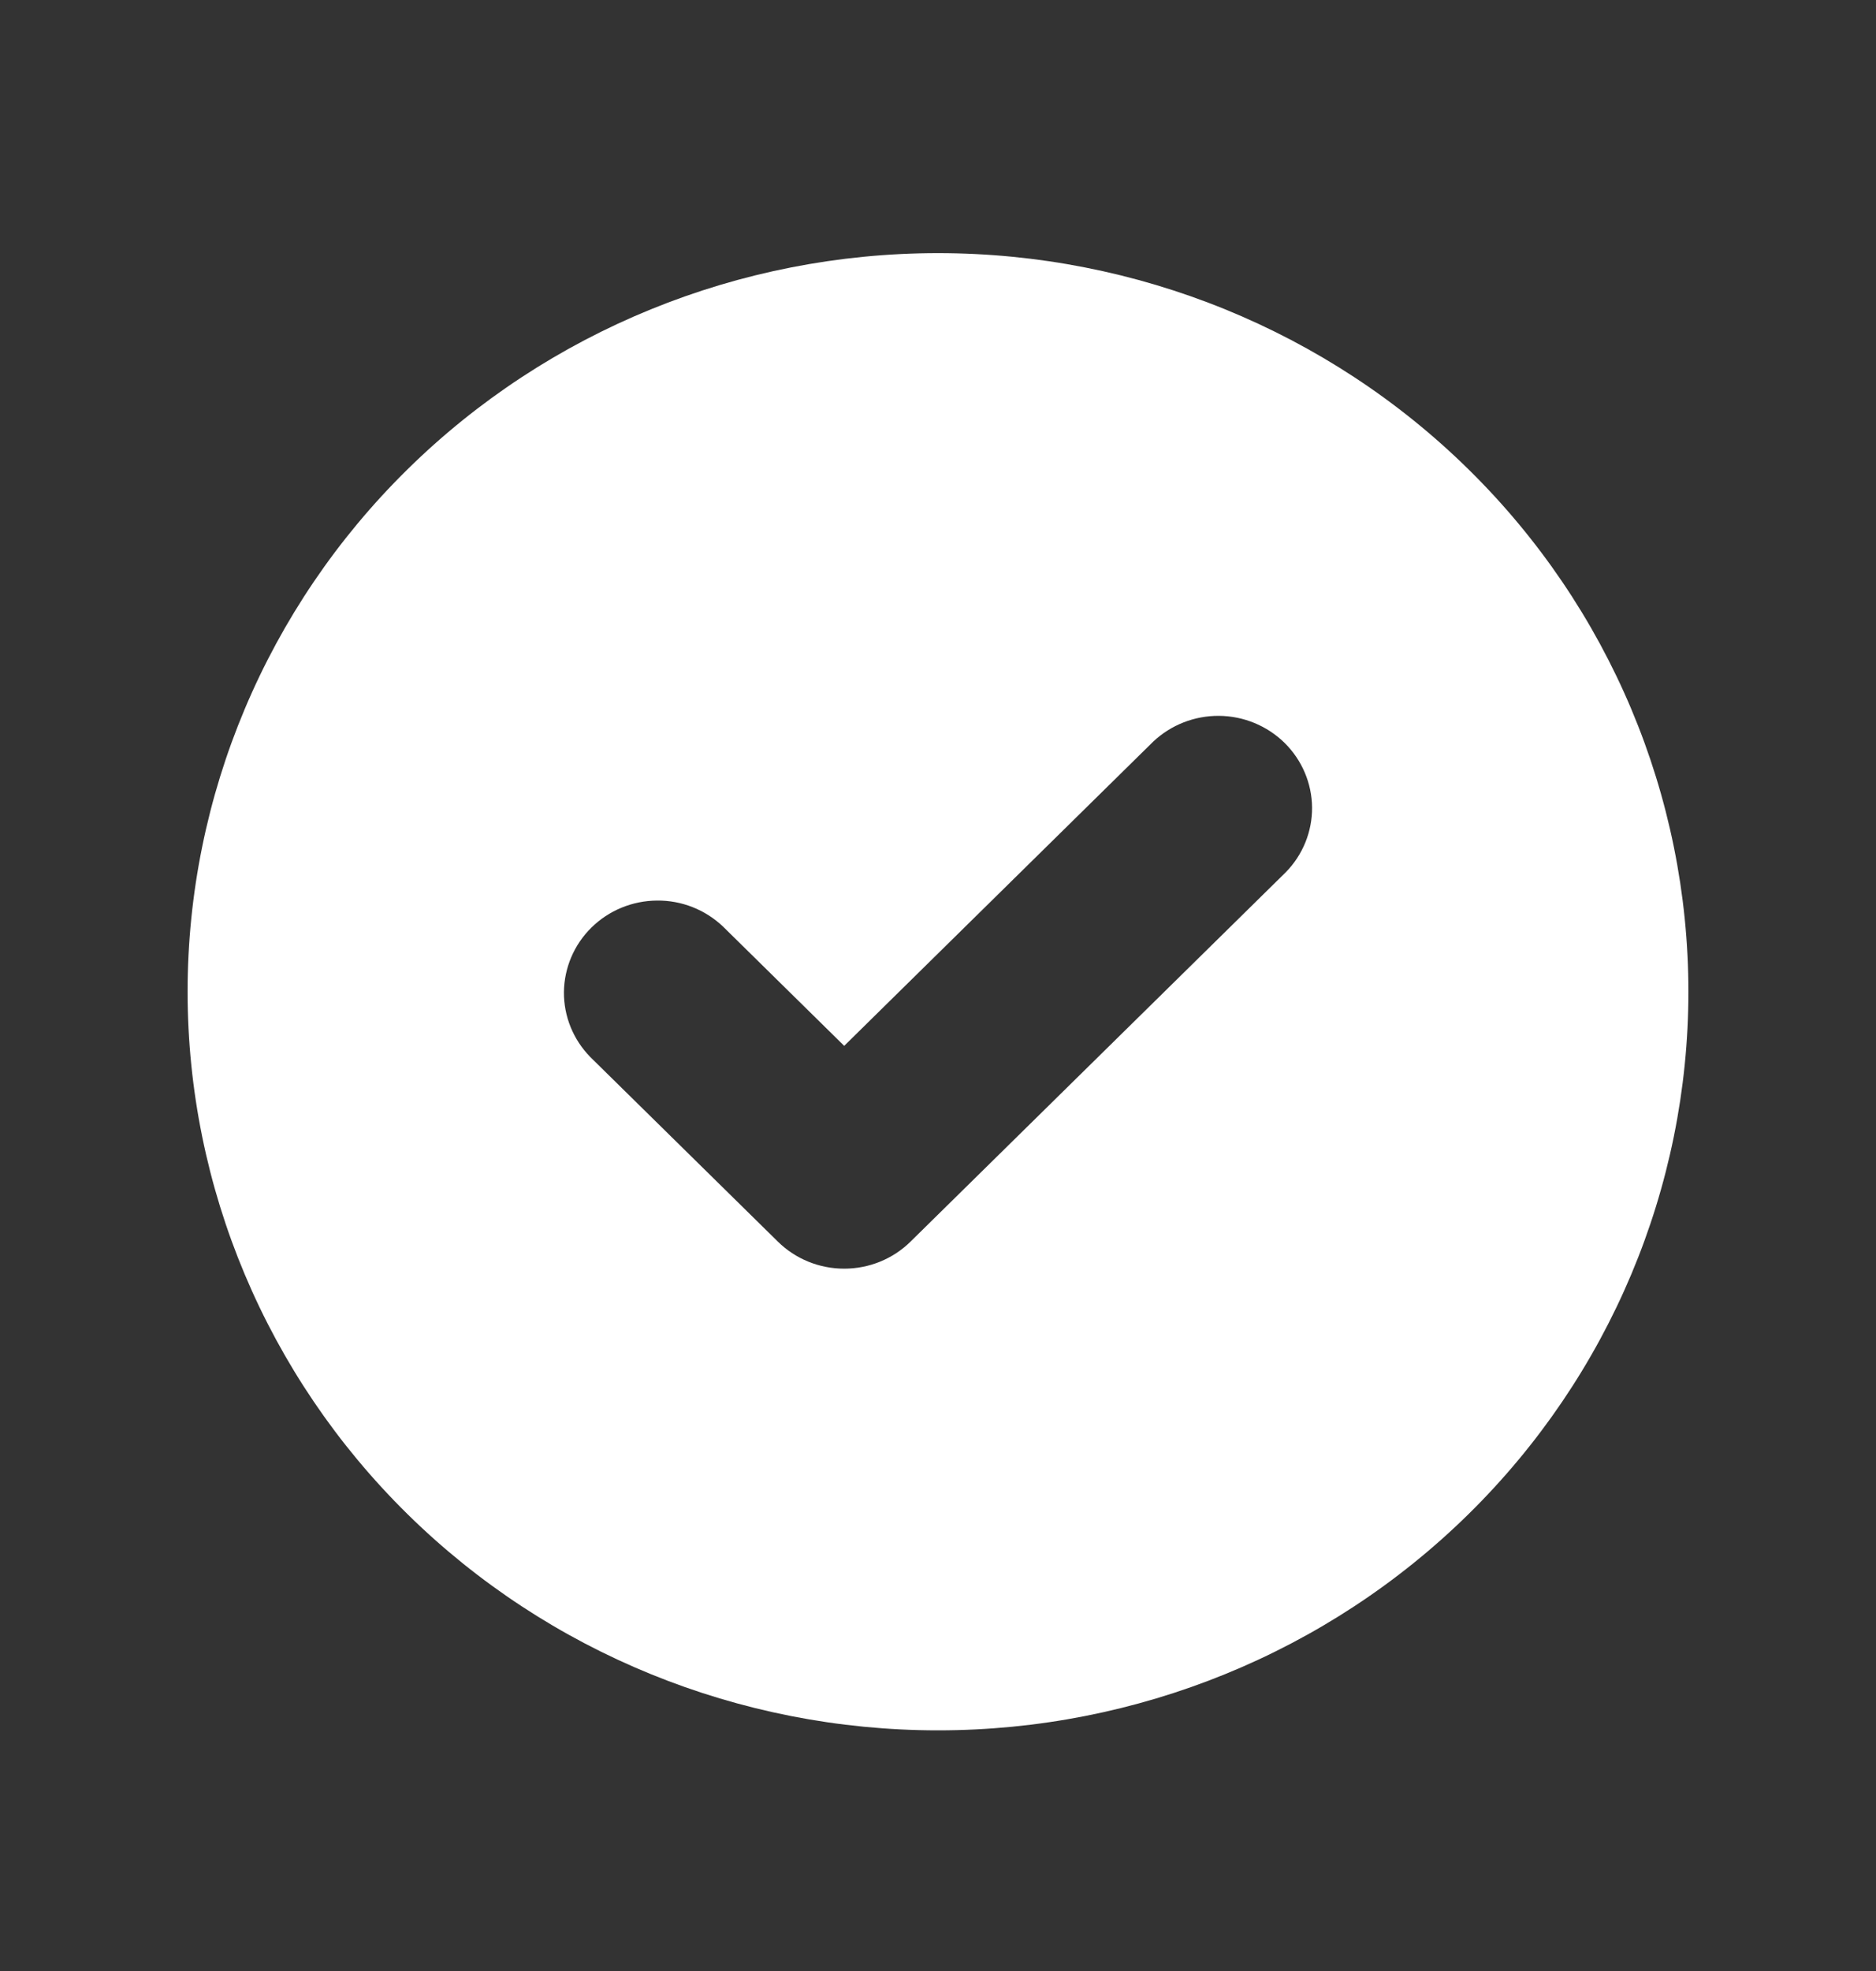<svg width="20" height="21" viewBox="0 0 20 21" fill="none" xmlns="http://www.w3.org/2000/svg">
<rect x="0" y="0" width="20" height="21" fill="#333333" stroke="none"/>
<path fill-rule="evenodd" clip-rule="evenodd" d="M10 18.436C12.122 18.436 14.157 17.607 15.657 16.131C17.157 14.655 18 12.653 18 10.566C18 8.479 17.157 6.477 15.657 5.002C14.157 3.526 12.122 2.697 10 2.697C7.878 2.697 5.843 3.526 4.343 5.002C2.843 6.477 2 8.479 2 10.566C2 12.653 2.843 14.655 4.343 16.131C5.843 17.607 7.878 18.436 10 18.436V18.436ZM13.707 9.294C13.889 9.109 13.99 8.86 13.988 8.602C13.985 8.344 13.88 8.098 13.695 7.915C13.509 7.733 13.259 7.629 12.996 7.627C12.734 7.625 12.482 7.724 12.293 7.903L9 11.143L7.707 9.871C7.518 9.692 7.266 9.592 7.004 9.595C6.741 9.597 6.491 9.7 6.305 9.883C6.12 10.065 6.015 10.312 6.012 10.57C6.01 10.828 6.111 11.076 6.293 11.262L8.293 13.229C8.481 13.414 8.735 13.517 9 13.517C9.265 13.517 9.519 13.414 9.707 13.229L13.707 9.294V9.294Z" fill="white"/>
</svg>
